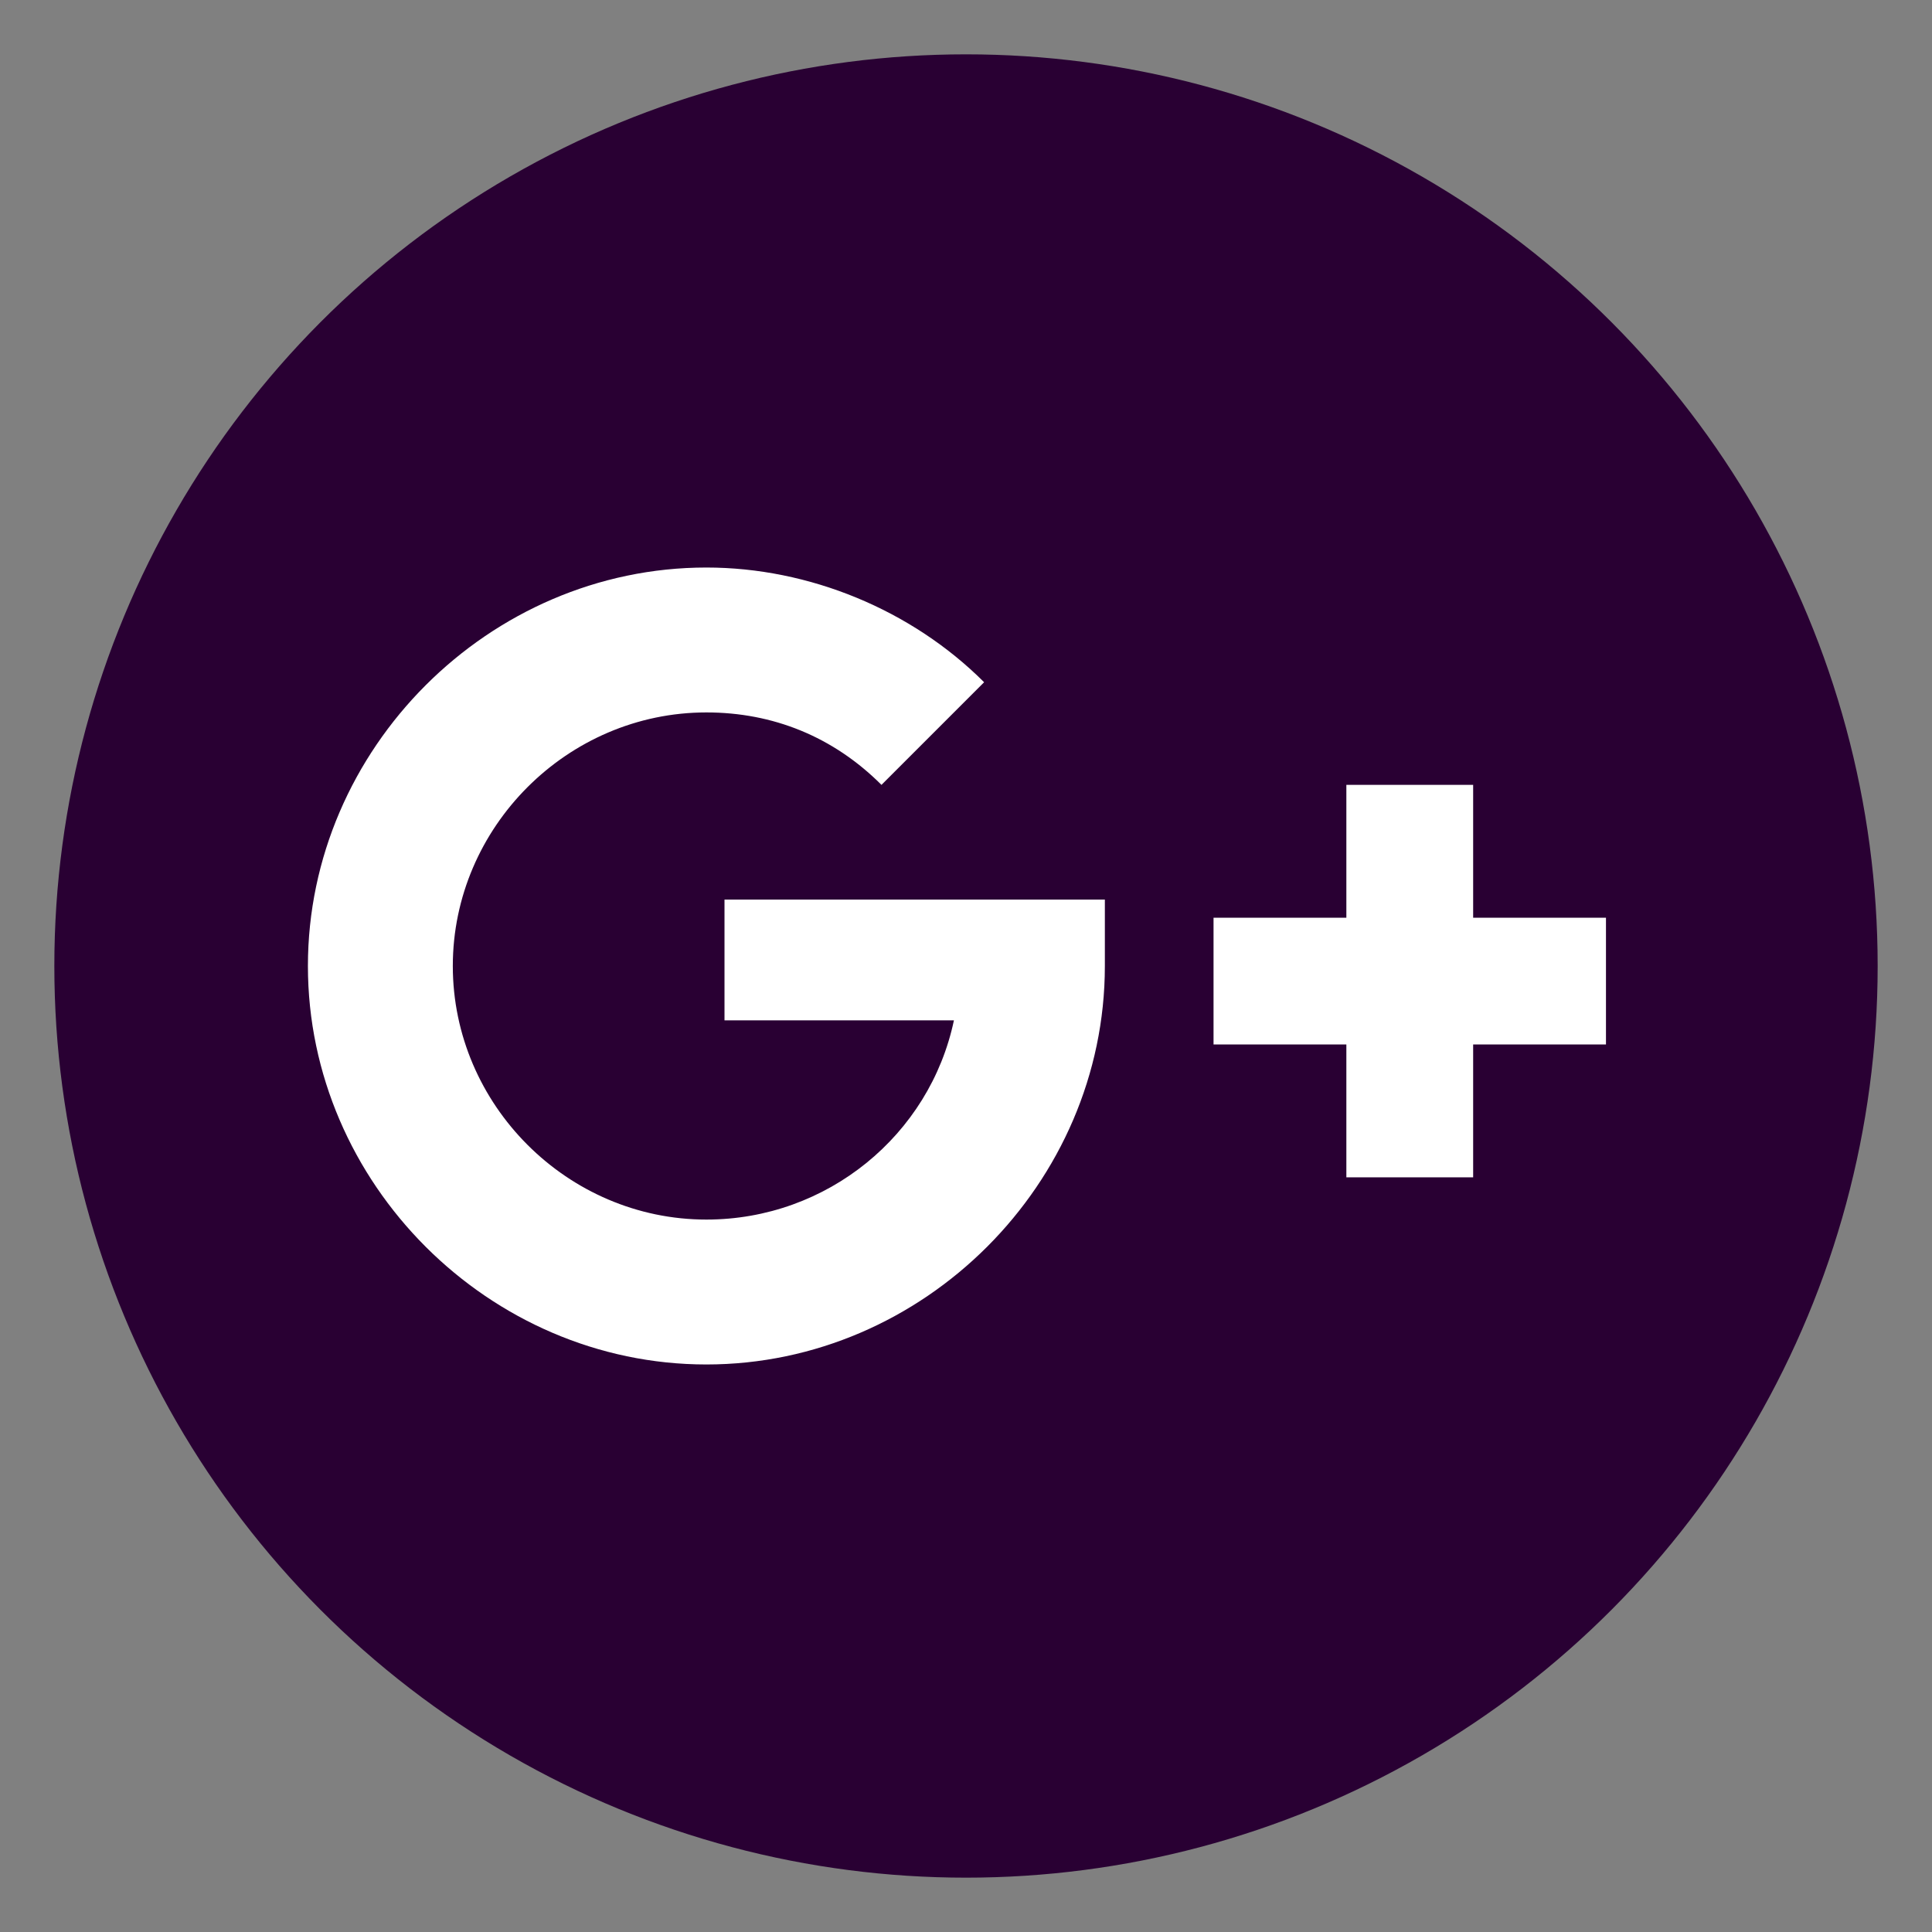 <svg viewBox="-239 241 32 32" xml:space="preserve" xmlns="http://www.w3.org/2000/svg" enable-background="new -239 241 32 32"><rect x="-239" y="241" width="32" height="32" fill="#808080" stroke="none"/><circle cx="-223" cy="257" r="15.1" fill="#290033" class="fill-dc4d3f"></circle><path d="M-220.7 255.9h-6.3v2h3.8c-.4 1.9-2.1 3.3-4.1 3.3-2.3 0-4.2-1.9-4.2-4.2 0-2.3 1.9-4.2 4.2-4.2 1.1 0 2.1.4 2.9 1.2l1.7-1.7c-1.2-1.2-2.9-1.9-4.6-1.9-3.6 0-6.6 3-6.6 6.6 0 3.6 3 6.6 6.6 6.6s6.6-3 6.6-6.6v-1.1zM-212.4 256.2h-2.2V254h-2.1v2.2h-2.2v2.1h2.2v2.2h2.1v-2.2h2.2z" fill="#ffffff" class="fill-ffffff"></path></svg>
